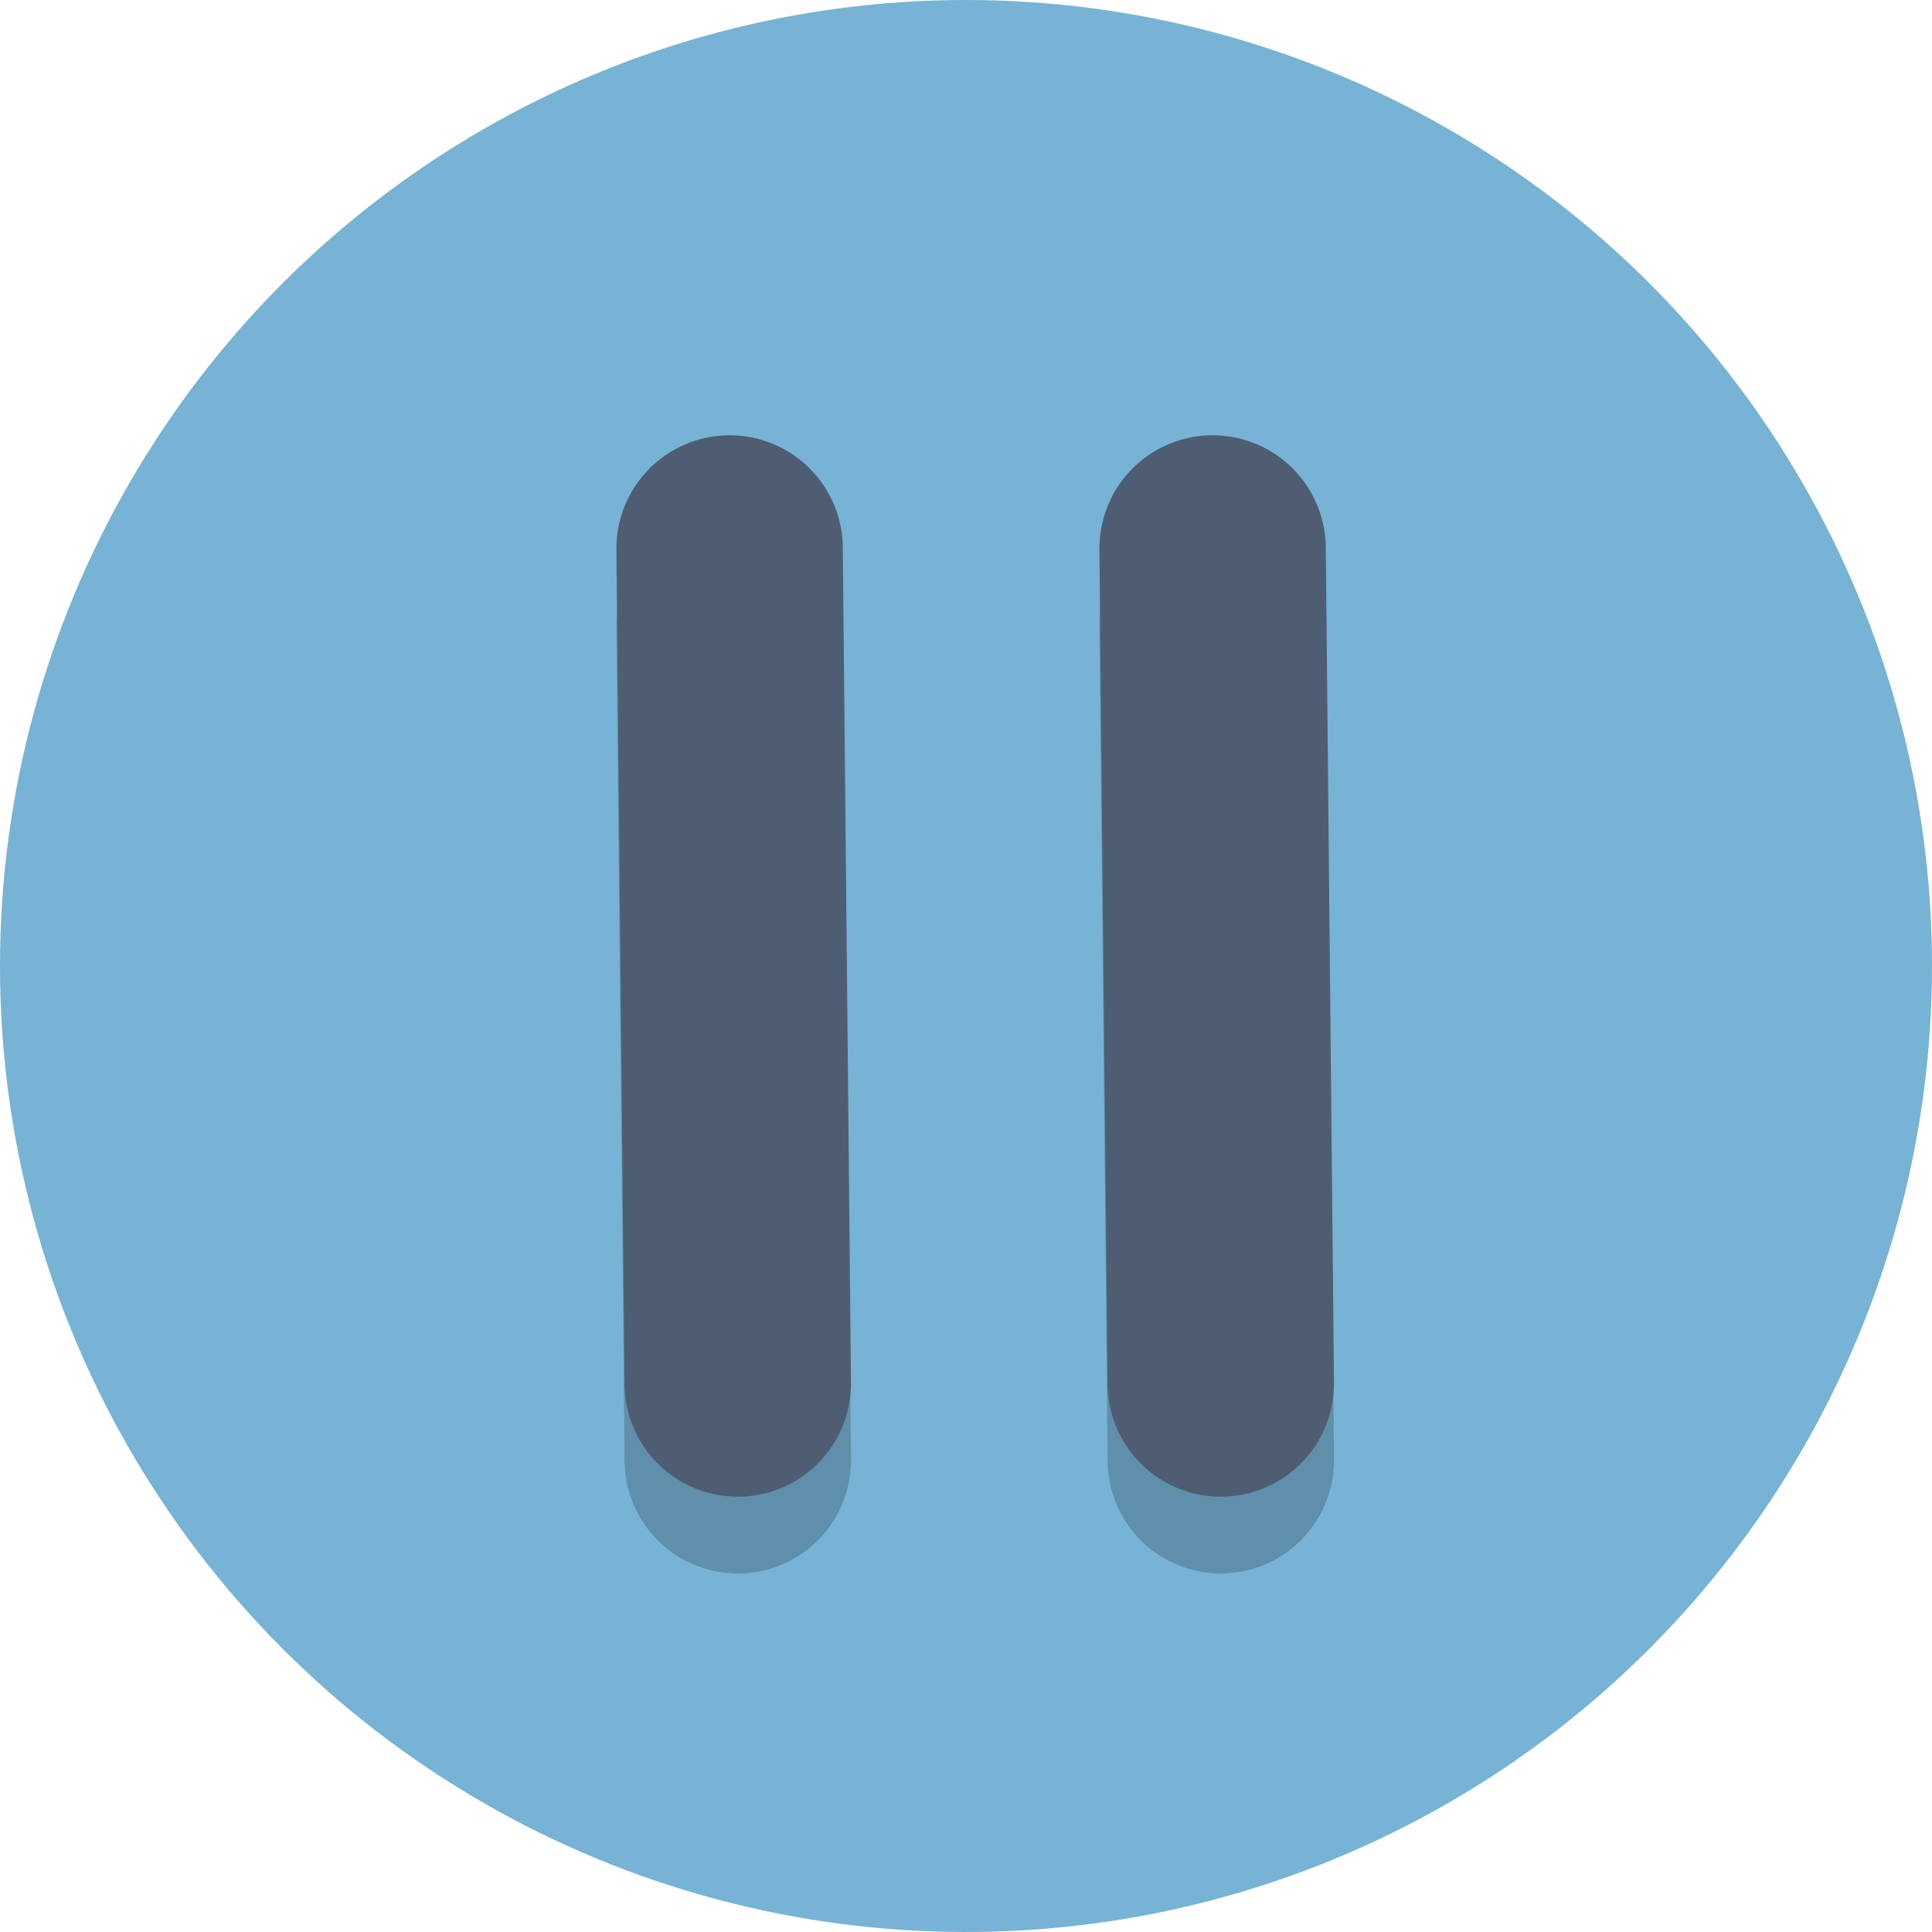 <?xml version="1.0" encoding="UTF-8" standalone="no"?>
<svg
   xmlns:dc="http://purl.org/dc/elements/1.1/"
   xmlns:cc="http://creativecommons.org/ns#"
   xmlns:rdf="http://www.w3.org/1999/02/22-rdf-syntax-ns#"
   xmlns:svg="http://www.w3.org/2000/svg"
   xmlns="http://www.w3.org/2000/svg"
   xmlns:sodipodi="http://sodipodi.sourceforge.net/DTD/sodipodi-0.dtd"
   xmlns:inkscape="http://www.inkscape.org/namespaces/inkscape"
   enable-background="new 0 0 64 64"
   height="64px"
   id="Layer_1"
   version="1.1"
   viewBox="0 0 64 64"
   width="64px"
   xml:space="preserve"
   sodipodi:docname="slider-pause.svg"
   inkscape:version="0.92.3 (2405546, 2018-03-11)"
   inkscape:export-filename="D:\seb\Workspaces\MathsMentales\mathsmentales\img\slider-pause.png"
   inkscape:export-xdpi="72"
   inkscape:export-ydpi="72"><defs
     id="defs19" /><sodipodi:namedview
     pagecolor="#ffffff"
     bordercolor="#666666"
     borderopacity="1"
     objecttolerance="10"
     gridtolerance="10"
     guidetolerance="10"
     inkscape:pageopacity="0"
     inkscape:pageshadow="2"
     inkscape:window-width="1920"
     inkscape:window-height="1017"
     id="namedview17"
     showgrid="false"
     inkscape:zoom="3.6875"
     inkscape:cx="-17.491525"
     inkscape:cy="32"
     inkscape:window-x="1272"
     inkscape:window-y="-8"
     inkscape:window-maximized="1"
     inkscape:current-layer="Layer_1" /><circle
     cx="32"
     cy="32"
     fill="#C75C5C"
     r="32"
     id="circle2"
     style="fill:#77b3d4;fill-opacity:1" /><path
     sodipodi:nodetypes="cc"
     inkscape:connector-curvature="0"
     id="path4536"
     d="M 40.169,20.712 40.441,48.373"
     style="opacity:0.2;fill:#000000;stroke:#000000;stroke-width:7.5;stroke-linecap:round;stroke-linejoin:miter;stroke-miterlimit:4;stroke-dasharray:none;stroke-opacity:1" /><path
     style="fill:none;stroke:#4f5d73;stroke-width:7.5;stroke-linecap:round;stroke-linejoin:miter;stroke-miterlimit:4;stroke-dasharray:none;stroke-opacity:1"
     d="m 40.169,18.169 0.271,27.661"
     id="path4534"
     inkscape:connector-curvature="0"
     sodipodi:nodetypes="cc" /><path
     style="opacity:0.2;fill:#000000;stroke:#000000;stroke-width:7.5;stroke-linecap:round;stroke-linejoin:miter;stroke-miterlimit:4;stroke-dasharray:none;stroke-opacity:1"
     d="M 24.169,20.712 24.441,48.373"
     id="path828"
     inkscape:connector-curvature="0"
     sodipodi:nodetypes="cc" /><path
     sodipodi:nodetypes="cc"
     inkscape:connector-curvature="0"
     id="path830"
     d="m 24.169,18.169 0.271,27.661"
     style="fill:none;stroke:#4f5d73;stroke-width:7.5;stroke-linecap:round;stroke-linejoin:miter;stroke-miterlimit:4;stroke-dasharray:none;stroke-opacity:1" /></svg>